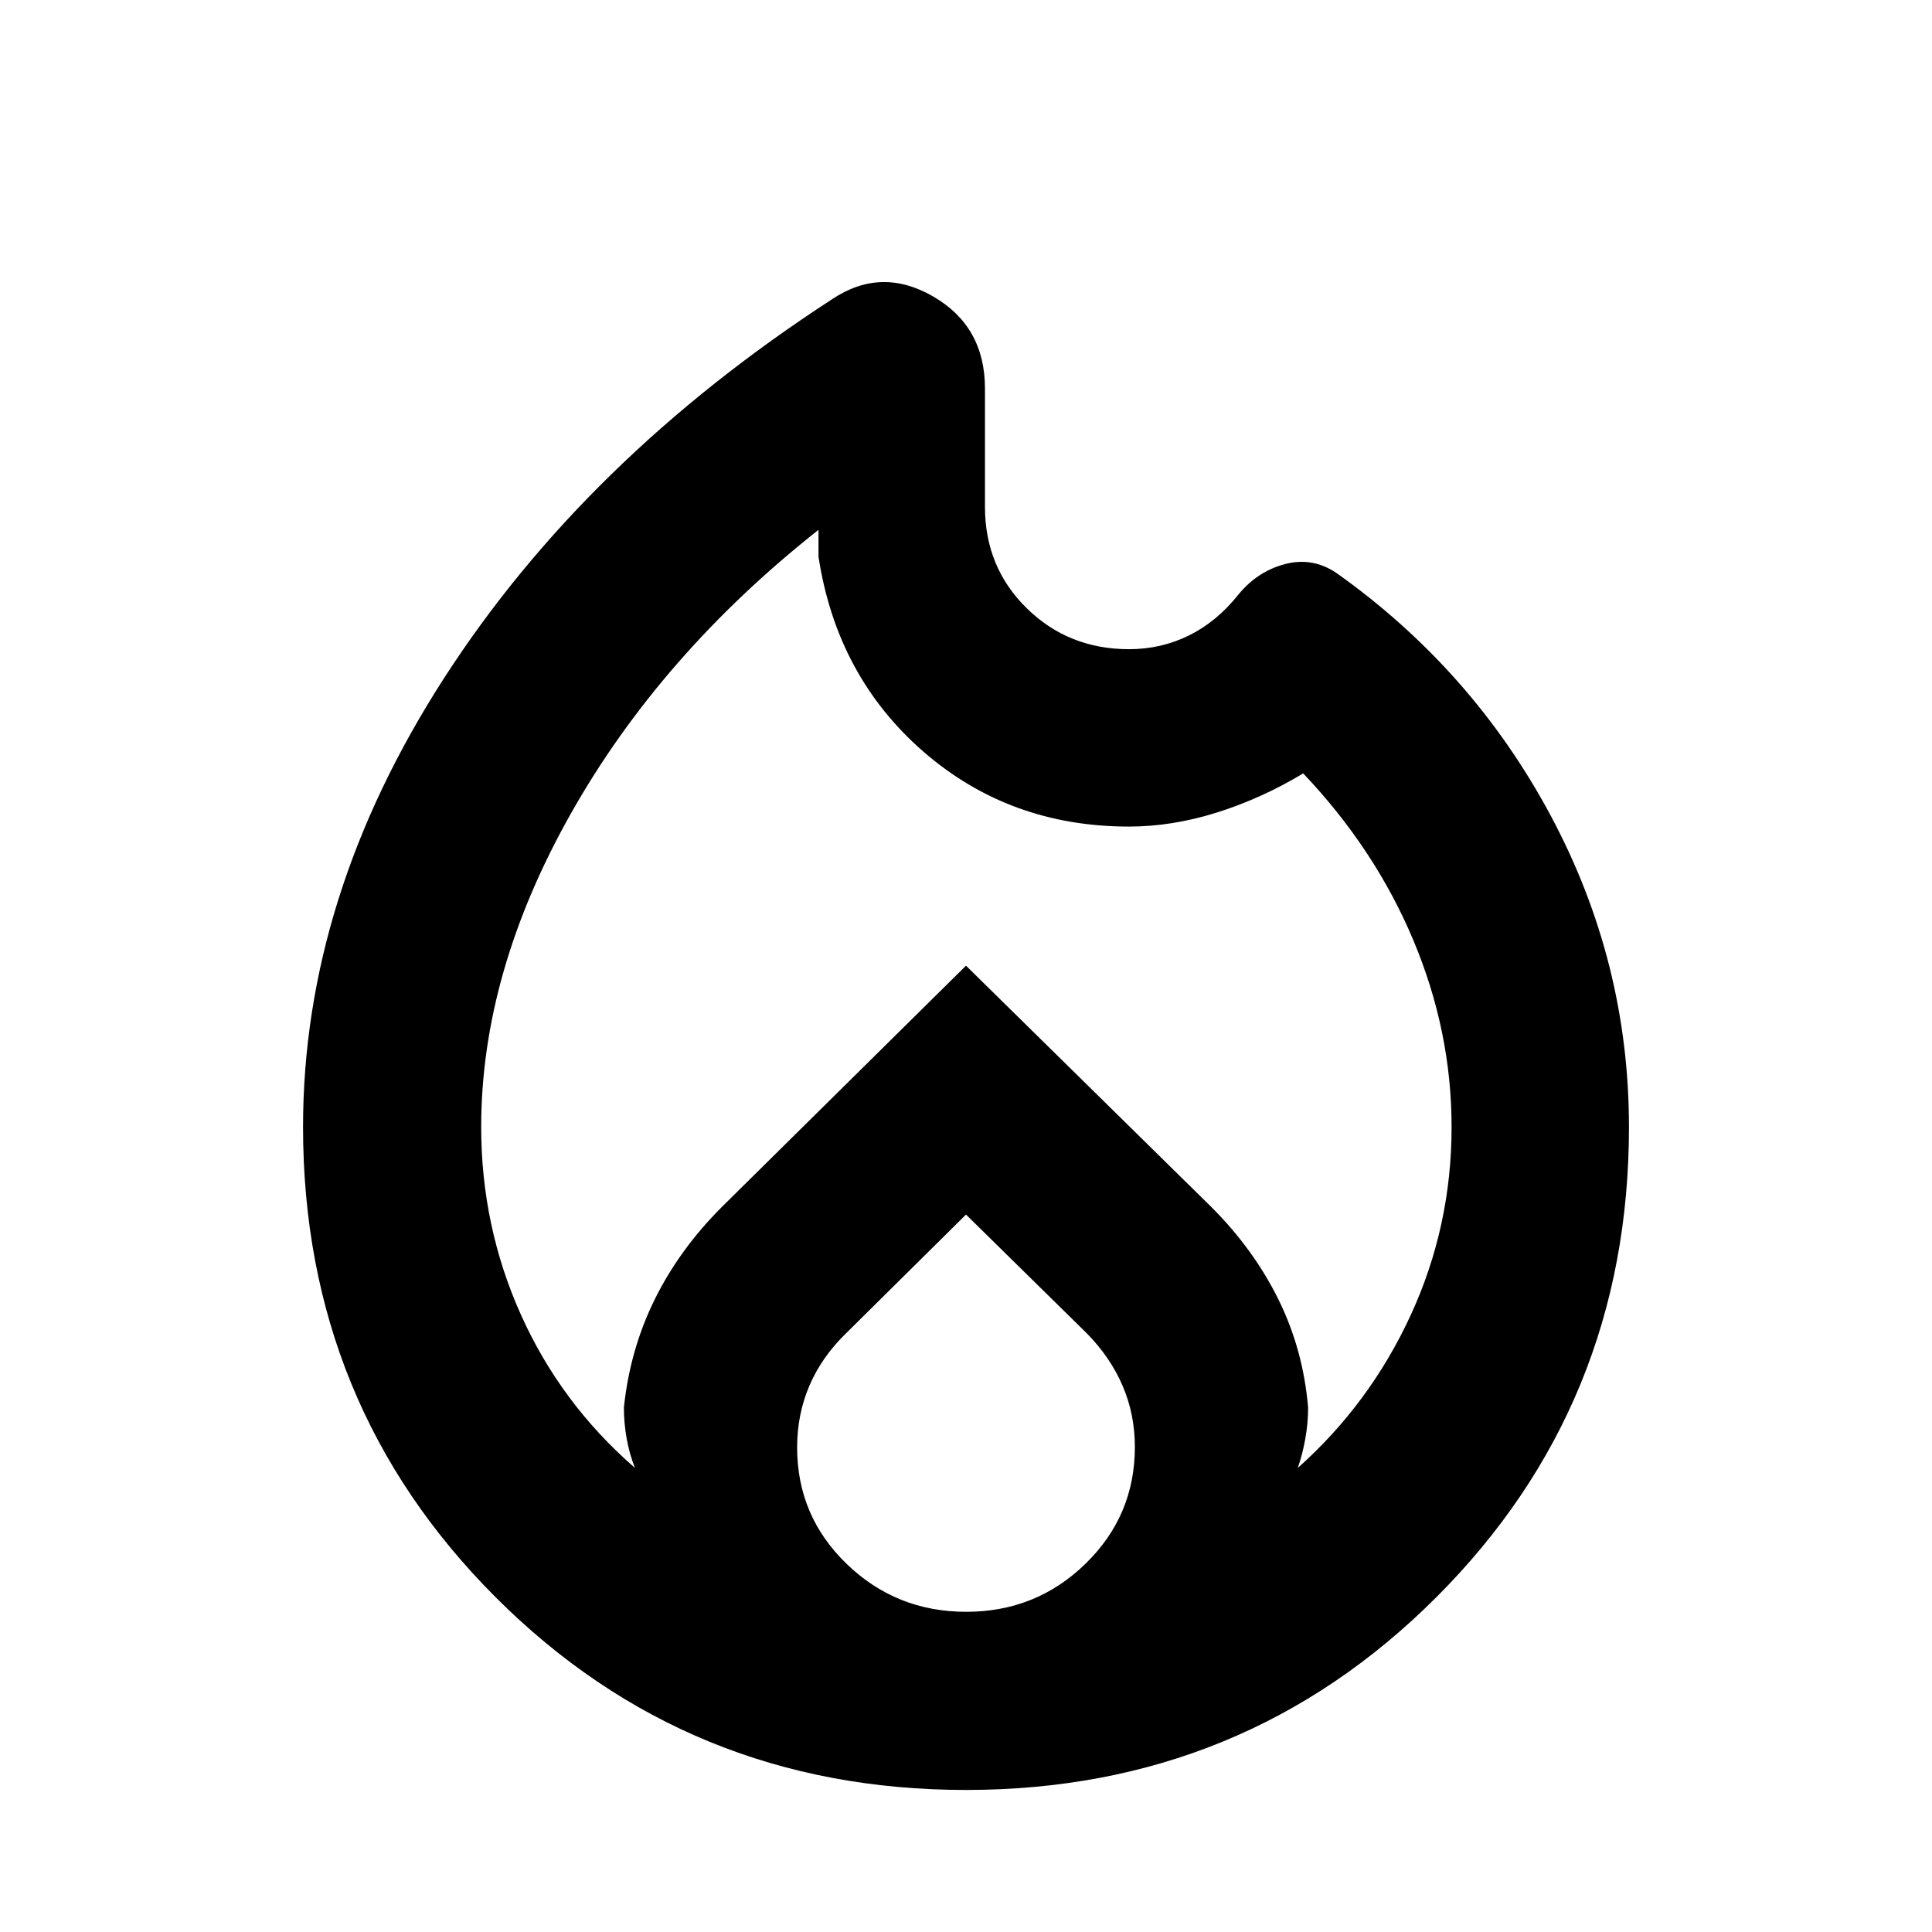 <svg xmlns="http://www.w3.org/2000/svg" height="40" viewBox="0 -960 960 960" width="40"><path d="M479.98-70.58q-137.96 0-233.68-95.74T150.58-400q0-114.3 70-222.93 70-108.62 192.9-188.4 24.32-16.29 50.13-1.4 25.81 14.89 25.81 45.8v58.76q0 30.07 20.77 50.41 20.76 20.34 50.81 20.34 15.97 0 29.77-6.82 13.81-6.82 24.49-20.21 9.44-11.59 23.13-15.23 13.7-3.64 25.62 4.35 67.69 48.02 106.55 120.66 38.86 72.64 38.86 154.67 0 137.94-95.74 233.68-95.75 95.74-233.7 95.74ZM239.1-400q0 49.36 19.78 93.37 19.79 44.02 56.61 76.02-2.81-7.13-4.14-14.77-1.34-7.64-1.34-15.23 3.02-28.8 15.3-53.69 12.28-24.89 33.4-46L480-480.16 601.86-360.3q21.11 21.11 33.39 46 12.29 24.89 14.74 53.69 0 7.59-1.34 15.23-1.33 7.64-3.77 14.77 35.89-32 56.14-76.02 20.26-44.01 20.26-93.37 0-47.58-19.02-92.85-19.02-45.27-54.71-82.85-20.67 12.45-42.9 19.44-22.23 6.98-43.66 6.98-59.44 0-102.31-37.37-42.87-37.38-51.98-96.74v-13.33q-78.42 61.94-123.01 140.93-44.59 79-44.59 155.79ZM480-356.49l-59.41 58.81q-12.2 11.8-18.35 26.1-6.15 14.3-6.15 30.81 0 34.11 24.63 57.89t59.38 23.78q34.76 0 59.28-23.89 24.53-23.88 24.53-58.02 0-16.22-6.11-30.44-6.12-14.21-17.8-26.05l-60-58.99Z"/></svg>
